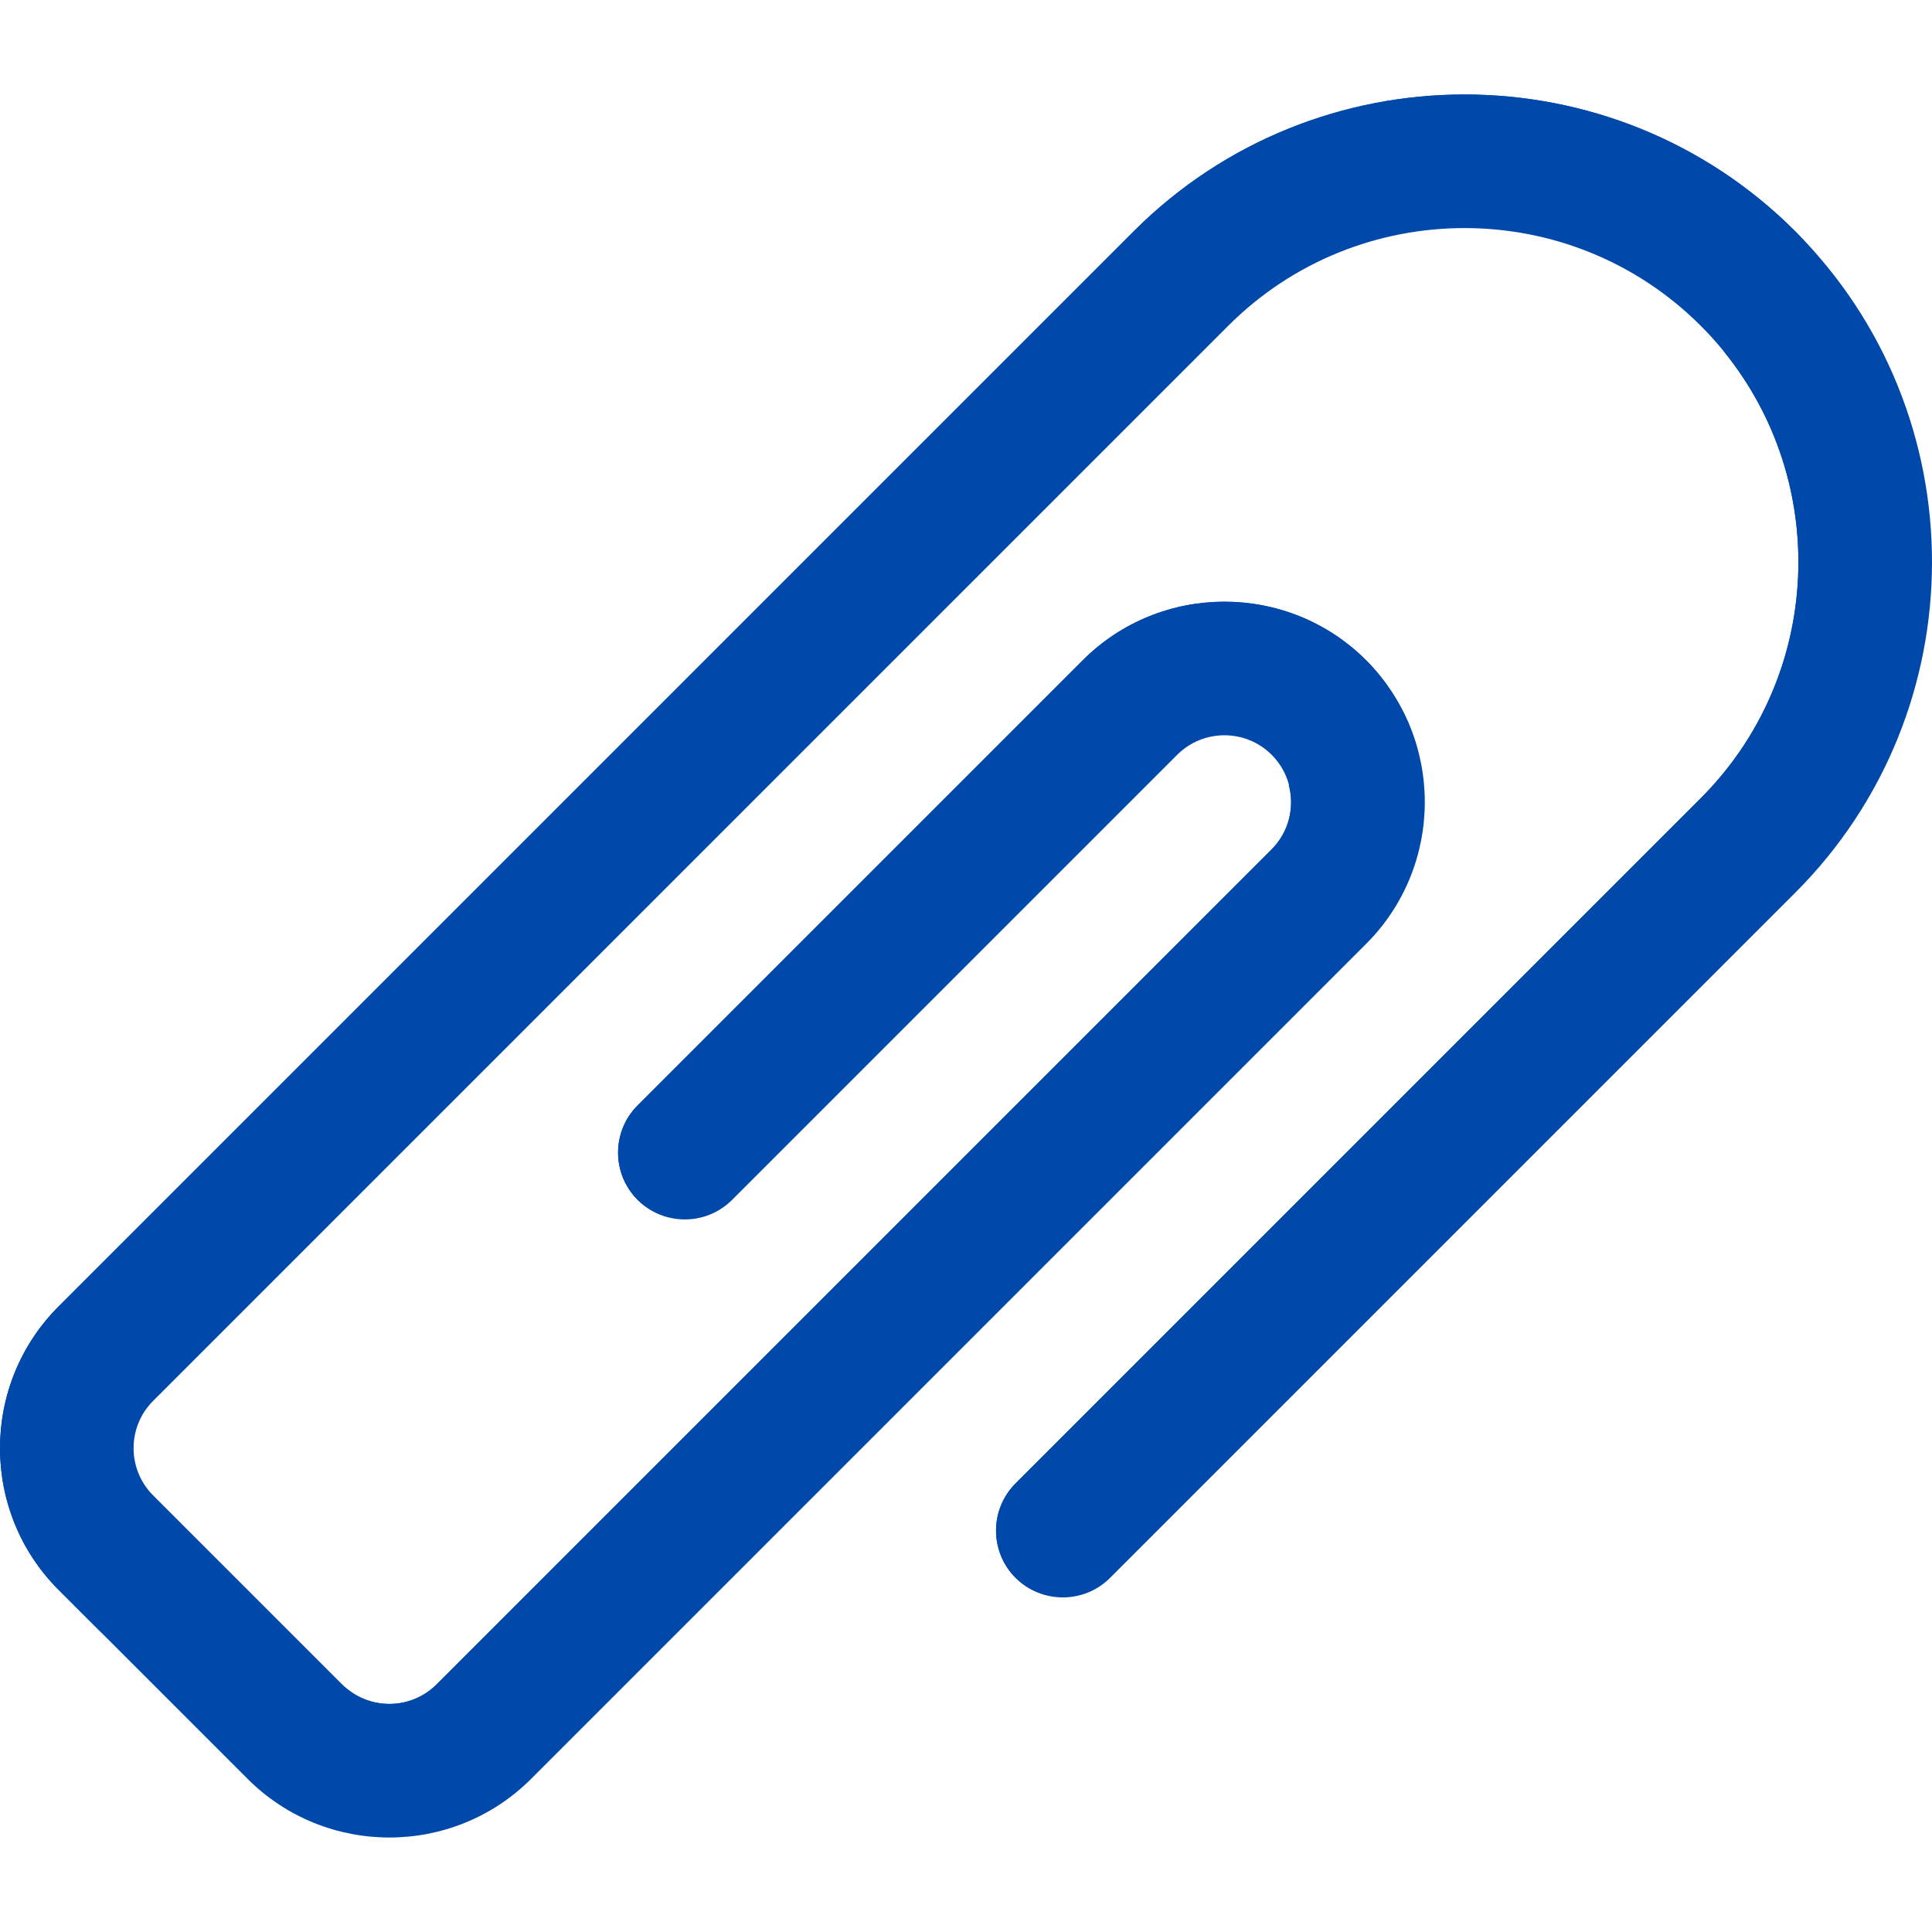 <svg version="1.1" class="attachment-logo" xmlns="http://www.w3.org/2000/svg" xmlns:xlink="http://www.w3.org/1999/xlink" x="0px" y="0px"
     viewBox="0 0 512.001 512.001" style="enable-background:new 0 0 512.001 512.001;" xml:space="preserve">
    <style>
        .attachment-logo {
           fill: #0048AA;
        }
    </style>
    <path d="M475.753,61.289c-48.329-48.329-126.967-48.329-175.296,0L15.535,346.212
        c-20.713,20.713-20.713,54.413,0,75.127l50.085,50.085c20.713,20.713,54.413,20.713,75.127,0l221.305-221.305
        c20.713-20.713,20.713-54.413,0-75.127s-54.413-20.713-75.127,0L168.981,292.935c-6.915,6.915-6.915,18.127,0,25.042
        c6.915,6.915,18.127,6.915,25.042,0l117.943-117.943c6.903-6.903,18.137-6.906,25.042,0c6.906,6.906,6.903,18.14,0,25.042
        L115.705,446.38c-6.903,6.903-18.137,6.906-25.042,0l-50.085-50.085c-6.906-6.906-6.903-18.14,0-25.042L325.499,86.332
        c34.519-34.519,90.689-34.522,125.211,0s34.519,90.693,0,125.211l-181.56,181.56c-6.915,6.915-6.915,18.127,0,25.042
        c6.915,6.915,18.127,6.915,25.042,0l181.56-181.56C524.083,188.256,524.083,109.62,475.753,61.289z"/>
    <g>
        <path d="M299.446,187.512L181.503,305.456c-4.623,4.623-6.081,11.149-4.523,17.045
            c-2.924-0.772-5.705-2.231-7.997-4.523c-6.915-6.915-6.915-18.127,0-25.042l117.943-117.943c20.713-20.713,54.413-20.713,75.127,0
            c2.137,2.137,3.999,4.44,5.695,6.826C347.015,167.074,318.022,168.936,299.446,187.512z"/>
        <path d="M456.654,92.911c2.265,1.855,4.465,3.83,6.578,5.943c34.522,34.522,34.519,90.693,0,125.211
            l-181.56,181.56c-4.623,4.623-6.081,11.149-4.523,17.045c-2.924-0.772-5.705-2.231-7.997-4.523c-6.915-6.915-6.915-18.127,0-25.042
            l181.56-181.56C483.117,179.138,485.094,127.655,456.654,92.911z"/>
        <path d="M115.705,446.38l221.305-221.305c4.613-4.613,6.07-11.142,4.519-17.04
            c2.927,0.77,5.712,2.228,8.003,4.519c6.906,6.906,6.903,18.14,0,25.042L128.226,458.902c-6.903,6.903-18.137,6.906-25.042,0
            L90.663,446.38C97.568,453.286,108.802,453.283,115.705,446.38z"/>
        <path d="M312.978,73.811L28.057,358.732c-20.713,20.713-20.713,54.413,0,75.127l-12.521-12.521
            c-20.713-20.713-20.713-54.413,0-75.127L300.457,61.289c48.329-48.329,126.967-48.329,175.296,0
            c2.113,2.113,4.015,4.354,5.943,6.577C433.056,25.693,359.195,27.594,312.978,73.811z"/>
    </g>
</svg>